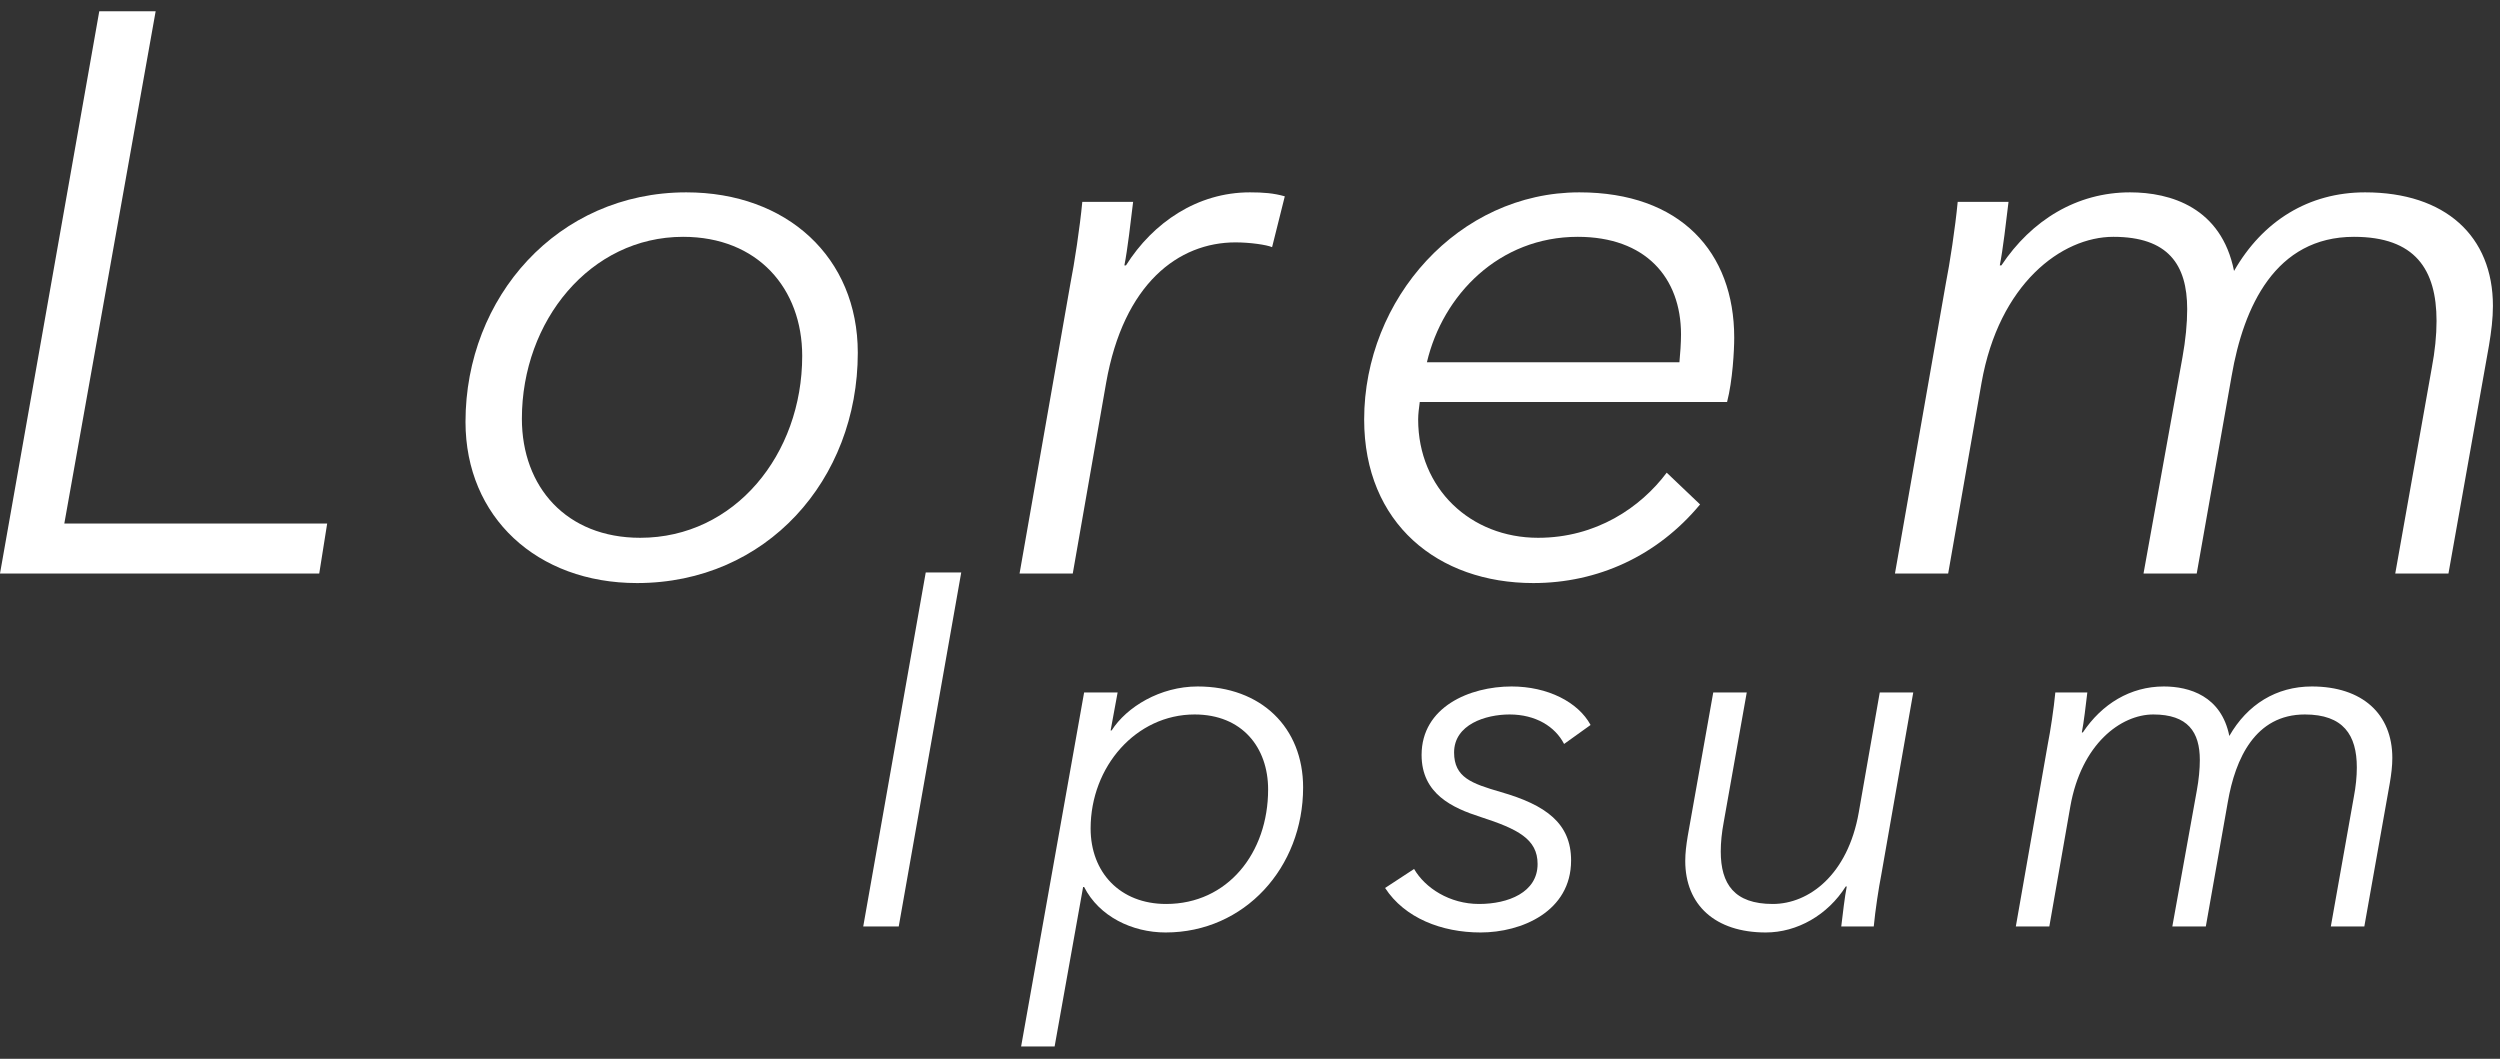 <svg width="170" height="72" viewBox="0 0 170 72" fill="none" xmlns="http://www.w3.org/2000/svg">
<rect x="0" y="0" width="170" height="72" fill="#333333" stroke="none"/>
<path d="M10.584 0.768H6.75L0 39H21.708L22.248 35.598H4.374L10.584 0.768Z" fill="white"/>
<path d="M43.318 39.648C52.12 39.648 58.33 32.628 58.33 23.988C58.33 17.508 53.524 13.08 46.666 13.08C37.918 13.08 31.654 20.208 31.654 28.686C31.654 35.166 36.514 39.648 43.318 39.648ZM54.55 24.204C54.55 30.9 49.96 36.57 43.534 36.57C38.512 36.57 35.488 33.114 35.488 28.47C35.488 21.828 40.132 16.104 46.45 16.104C51.526 16.104 54.55 19.614 54.55 24.204Z" fill="white"/>
<path d="M72.786 19.29L69.33 39H72.948L75.216 26.04C76.404 19.29 80.13 16.482 84.018 16.482C84.99 16.482 86.124 16.644 86.502 16.806L87.366 13.35C86.61 13.134 85.908 13.08 84.99 13.08C81.426 13.08 78.402 15.132 76.566 18.048H76.458C76.674 16.968 76.89 15.078 77.052 13.728H73.596C73.434 15.456 73.056 17.94 72.786 19.29Z" fill="white"/>
<path d="M117.441 27.336C117.819 25.878 117.927 23.826 117.927 22.962C117.927 17.13 114.255 13.08 107.397 13.08C99.189 13.08 92.763 20.316 92.763 28.524C92.763 35.598 97.785 39.648 104.265 39.648C108.639 39.648 112.689 37.812 115.605 34.302L113.337 32.142C111.555 34.518 108.531 36.57 104.589 36.57C99.999 36.57 96.435 33.222 96.435 28.524C96.435 28.146 96.489 27.768 96.543 27.336H117.441ZM97.029 24.636C98.109 20.046 101.943 16.104 107.289 16.104C111.879 16.104 114.309 18.858 114.309 22.746C114.309 23.286 114.255 24.096 114.201 24.636H97.029Z" fill="white"/>
<path d="M160.825 13.08C156.991 13.08 153.859 15.024 151.915 18.426C151.051 14.106 147.595 13.08 144.841 13.08C141.223 13.08 138.145 14.97 136.093 18.048H135.985C136.201 16.968 136.417 15.078 136.579 13.728H133.123C132.961 15.456 132.583 17.94 132.313 19.29L128.857 39H132.475L134.743 26.04C135.931 19.29 140.197 16.104 143.707 16.104C147.433 16.104 148.729 17.994 148.729 21.018C148.729 21.99 148.621 23.124 148.405 24.312L145.759 39H149.377L151.753 25.554C152.563 20.856 154.723 16.104 160.069 16.104C164.227 16.104 165.685 18.318 165.685 21.828C165.685 22.8 165.577 23.88 165.361 25.014L162.877 39H166.495L169.249 23.502C169.411 22.53 169.519 21.666 169.519 20.802C169.519 16.05 166.279 13.08 160.825 13.08Z" fill="white"/>
<path d="M65.364 38.928H62.95L58.7 63H61.114L65.364 38.928Z" fill="white"/>
<path d="M75.59 49.672H75.522L75.998 47.088H73.72L69.436 71.16H71.714L73.652 60.314H73.72C74.74 62.32 76.984 63.408 79.262 63.408C84.634 63.408 88.612 58.988 88.612 53.548C88.612 49.468 85.756 46.68 81.438 46.68C78.888 46.68 76.61 48.074 75.59 49.672ZM86.232 53.684C86.232 58.002 83.478 61.47 79.296 61.47C76.168 61.47 74.162 59.328 74.162 56.336C74.162 52.12 77.256 48.584 81.234 48.584C84.464 48.584 86.232 50.828 86.232 53.684Z" fill="white"/>
<path d="M108.16 49.298C107.31 47.734 105.236 46.68 102.788 46.68C99.932 46.68 96.668 48.074 96.668 51.338C96.668 53.99 98.776 54.942 100.68 55.554C103.196 56.37 104.556 57.05 104.556 58.75C104.556 60.688 102.55 61.47 100.578 61.47C98.572 61.47 96.906 60.382 96.158 59.09L94.186 60.382C95.512 62.422 98.028 63.408 100.68 63.408C103.468 63.408 106.834 61.98 106.834 58.512C106.834 55.996 105.134 54.738 102.04 53.854C100.068 53.276 98.878 52.868 98.878 51.168C98.878 49.264 101.02 48.584 102.652 48.584C104.42 48.584 105.746 49.4 106.358 50.59L108.16 49.298Z" fill="white"/>
<path d="M127.415 63C127.517 61.912 127.755 60.348 127.925 59.498L130.101 47.088H127.823L126.395 55.248C125.647 59.498 122.995 61.47 120.547 61.47C117.929 61.47 117.011 60.11 117.011 57.9C117.011 57.288 117.079 56.608 117.215 55.894L118.779 47.088H116.501L114.767 56.846C114.665 57.458 114.597 58.002 114.597 58.546C114.597 61.538 116.637 63.408 120.071 63.408C122.213 63.408 124.287 62.218 125.511 60.28H125.579C125.443 60.96 125.307 62.15 125.205 63H127.415Z" fill="white"/>
<path d="M157.204 46.68C154.79 46.68 152.818 47.904 151.594 50.046C151.05 47.326 148.874 46.68 147.14 46.68C144.862 46.68 142.924 47.87 141.632 49.808H141.564C141.7 49.128 141.836 47.938 141.938 47.088H139.762C139.66 48.176 139.422 49.74 139.252 50.59L137.076 63H139.354L140.782 54.84C141.53 50.59 144.216 48.584 146.426 48.584C148.772 48.584 149.588 49.774 149.588 51.678C149.588 52.29 149.52 53.004 149.384 53.752L147.718 63H149.996L151.492 54.534C152.002 51.576 153.362 48.584 156.728 48.584C159.346 48.584 160.264 49.978 160.264 52.188C160.264 52.8 160.196 53.48 160.06 54.194L158.496 63H160.774L162.508 53.242C162.61 52.63 162.678 52.086 162.678 51.542C162.678 48.55 160.638 46.68 157.204 46.68Z" fill="white"/>
</svg>
